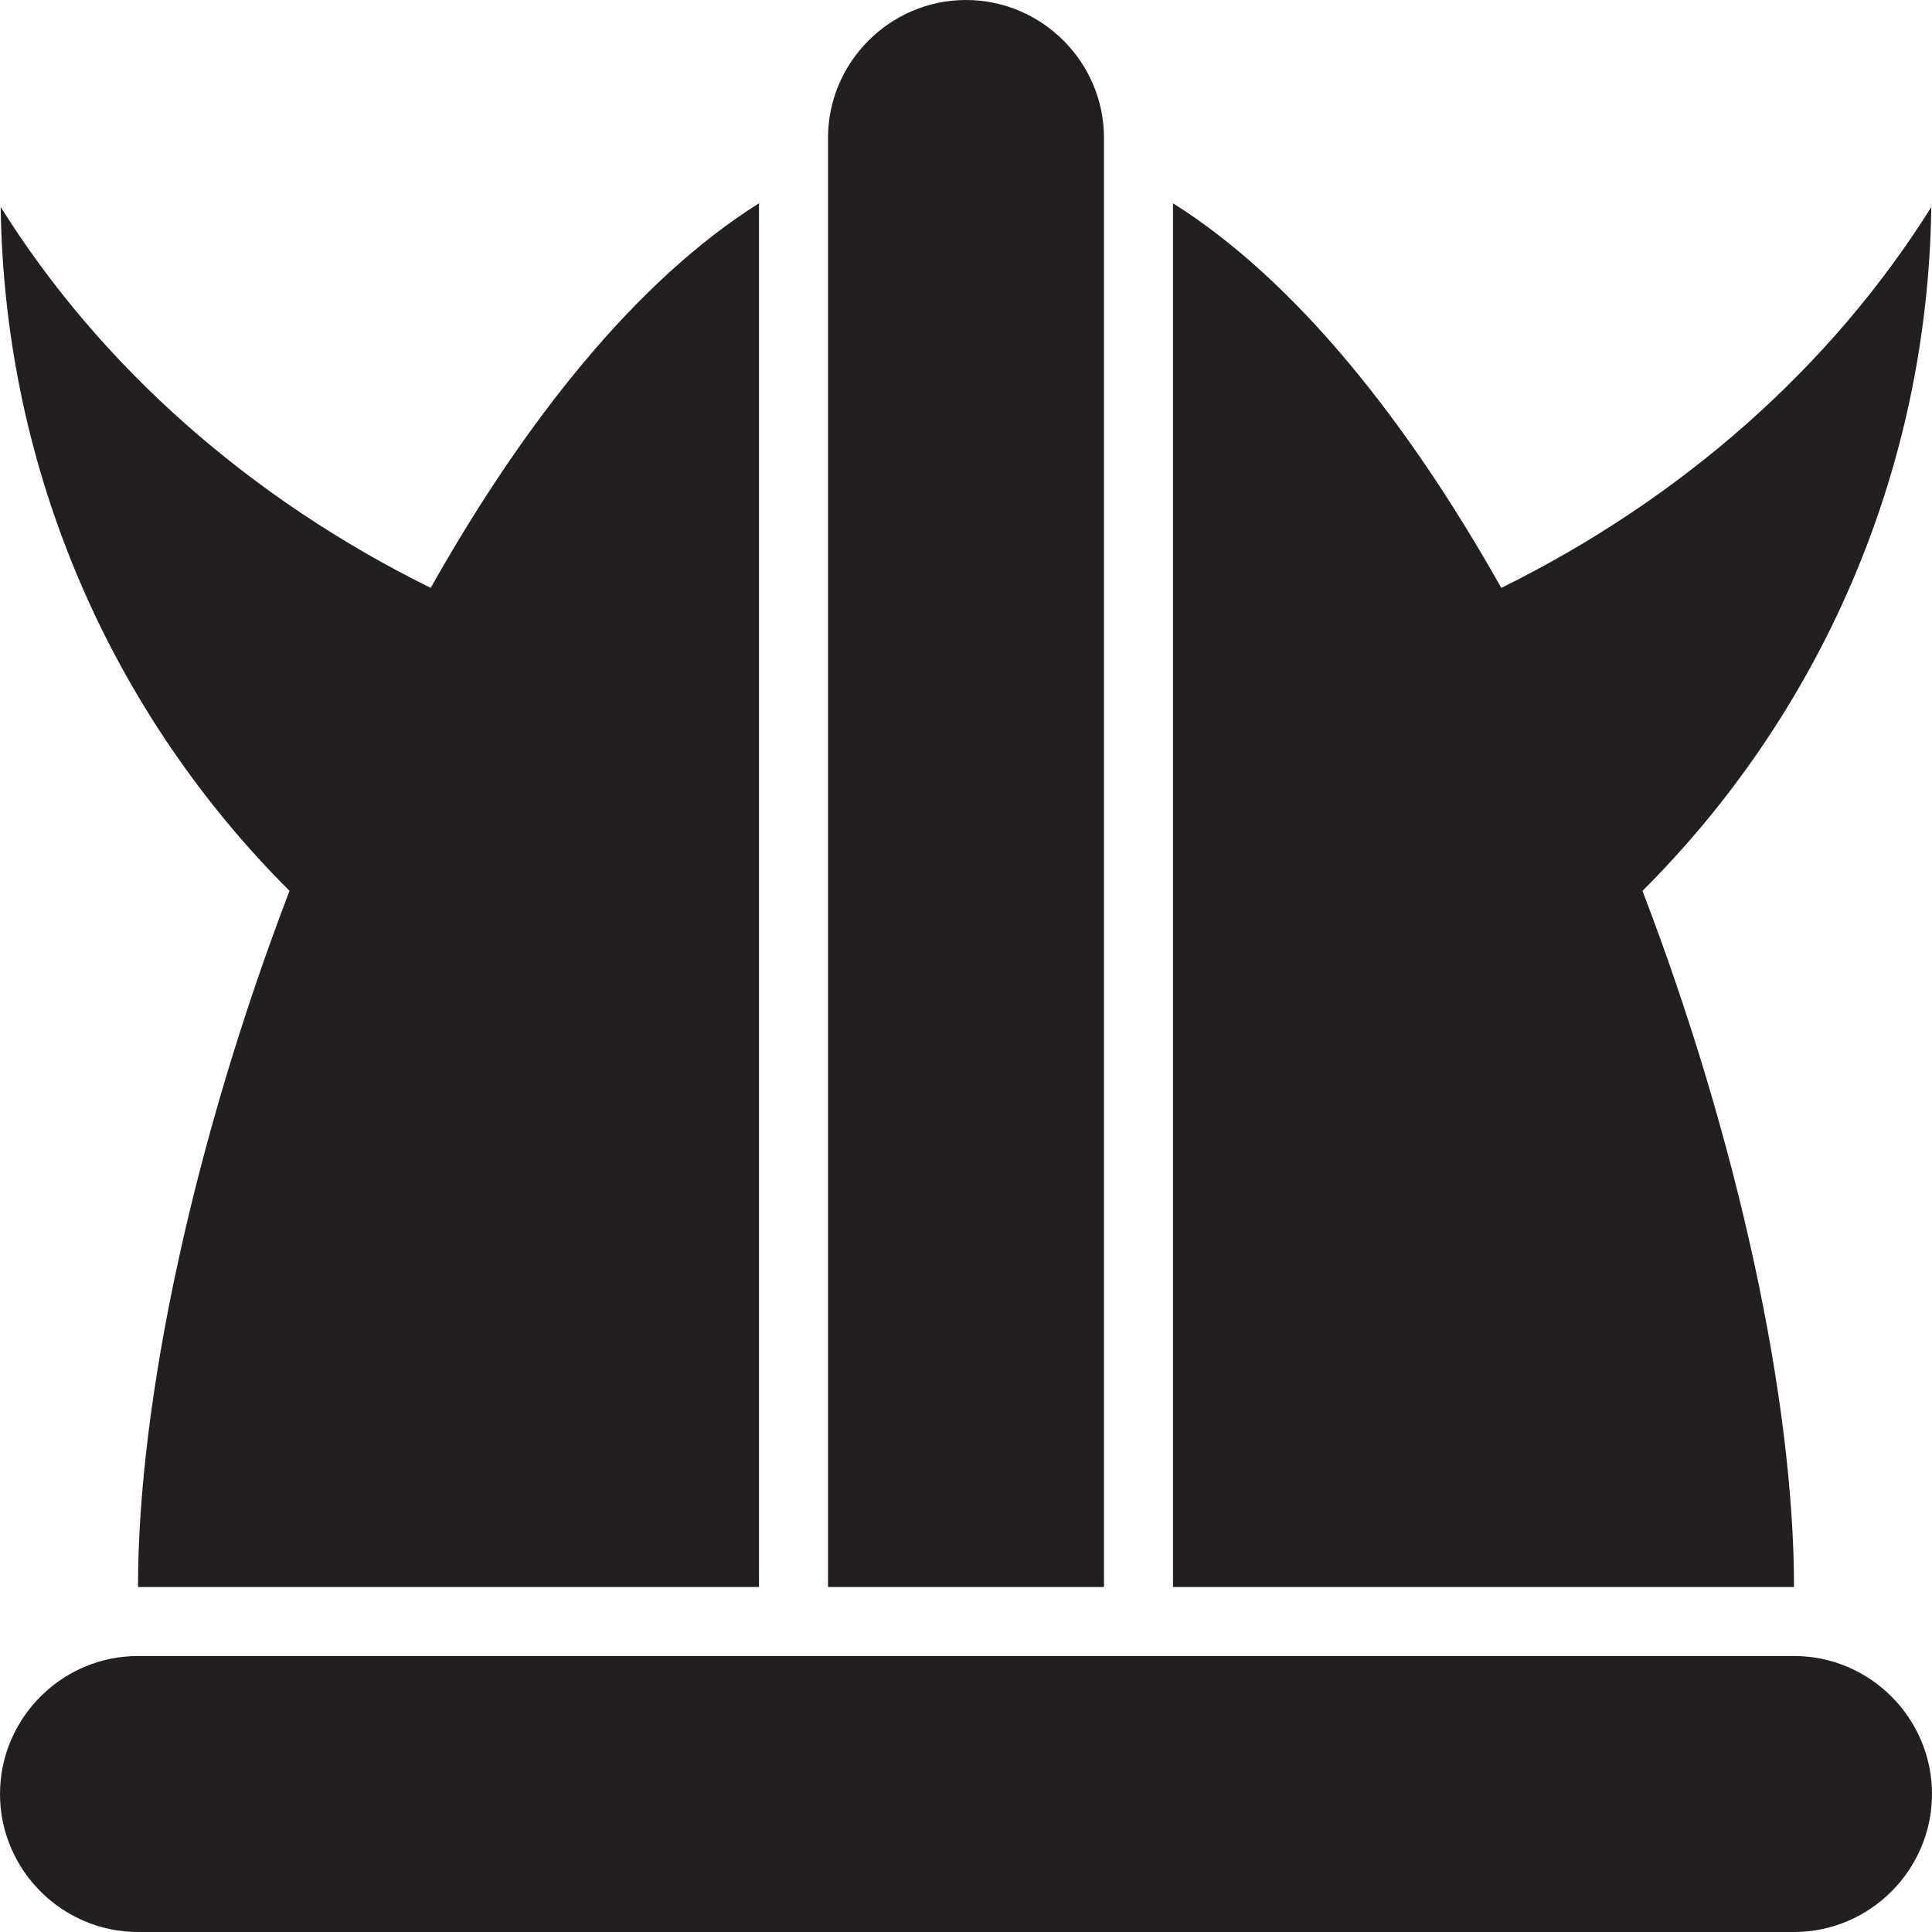 <?xml version="1.0" encoding="utf-8"?>
<svg version="1.1" id="Layer_1" xmlns="http://www.w3.org/2000/svg" xmlns:xlink="http://www.w3.org/1999/xlink" x="0px" y="0px" viewBox="0 0 28 28"
	 enable-background="new 0 0 28 28" xml:space="preserve">

		<g>
			<defs>
				<rect id="SVGID_1_" width="28" height="28"/>
			</defs>
			<clipPath id="SVGID_2_">
				<use xlink:href="#SVGID_1_"  overflow="visible"/>
			</clipPath>
			<path clip-path="url(#SVGID_2_)" fill="#231F20" d="M4.196,12.911C2.817,16.511,2,20.282,2,23h9V2.946
				C9.218,4.068,7.603,6.104,6.242,8.52C3.63,7.231,1.462,5.32,0.01,3C0.063,6.883,1.659,10.381,4.196,12.911"/>
			<path clip-path="url(#SVGID_2_)" fill="#231F20" d="M26,24H2c-1.1,0-2,0.9-2,2s0.9,2,2,2h24c1.1,0,2-0.9,2-2S27.1,24,26,24"/>
			<path clip-path="url(#SVGID_2_)" fill="#231F20" d="M16,2c0-1.1-0.9-2-2-2s-2,0.9-2,2v21h4V2z"/>
			<path clip-path="url(#SVGID_2_)" fill="#231F20" d="M23.804,12.911c2.537-2.53,4.133-6.028,4.186-9.911
				c-1.452,2.32-3.62,4.231-6.232,5.52C20.397,6.104,18.782,4.068,17,2.946V23h9C26,20.282,25.183,16.511,23.804,12.911"/>
		</g>

</svg>
